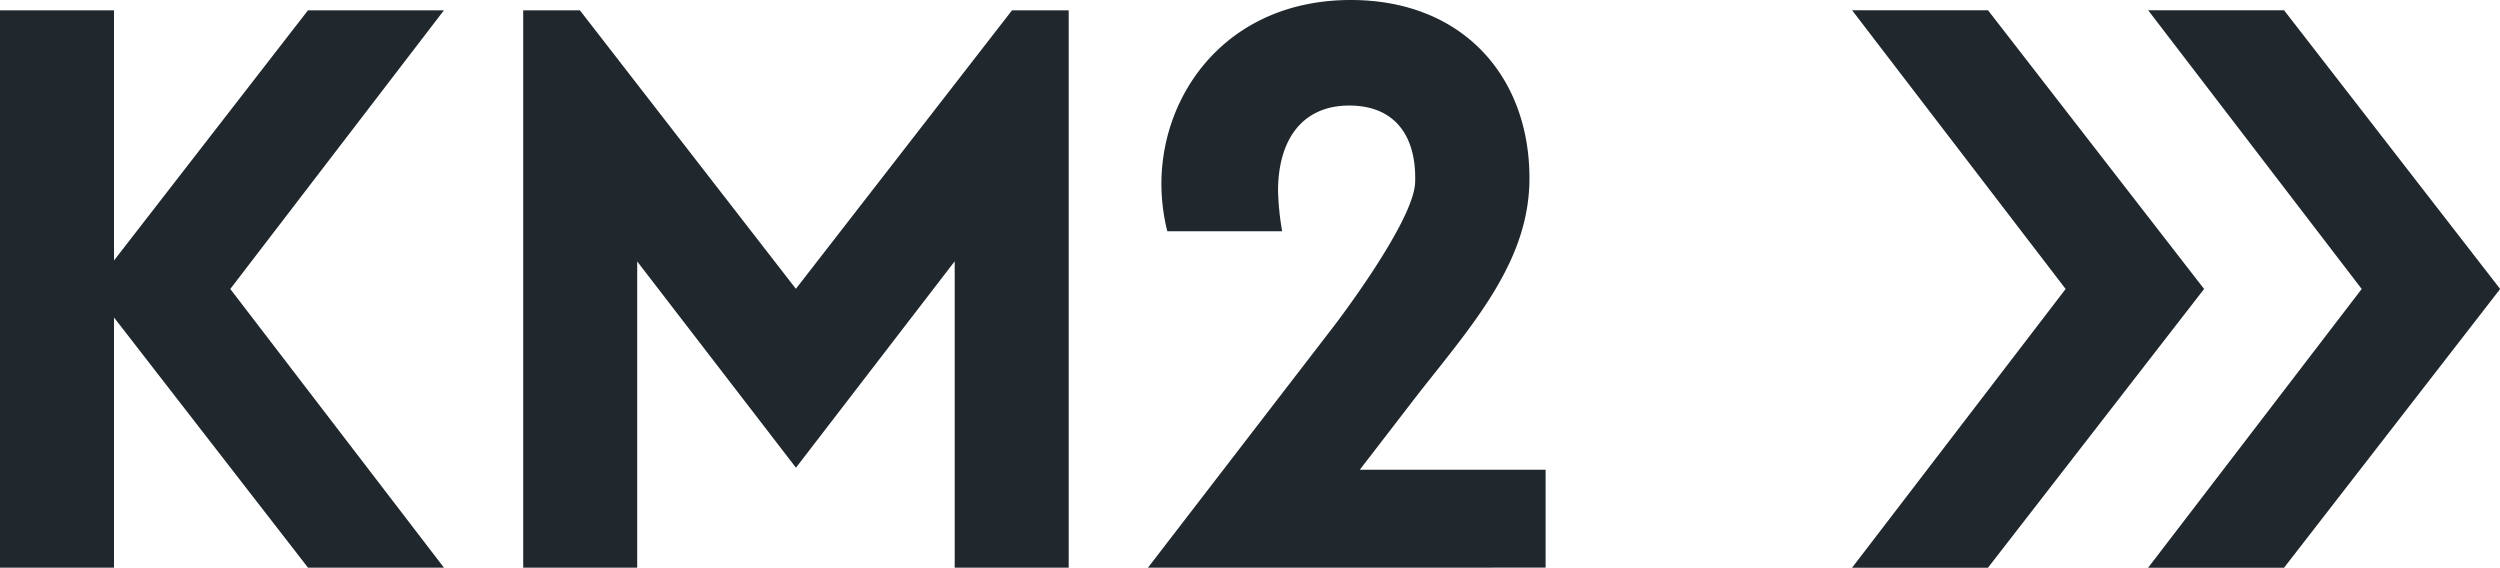 <?xml version="1.0" encoding="UTF-8"?>
<svg xmlns="http://www.w3.org/2000/svg" viewBox="0 0 659.4 149.74">
  <defs>
    <style>.cls-1{fill:#20282d;}</style>
  </defs>
  <g id="Layer_2" data-name="Layer 2">
    <g id="Layer_17" data-name="Layer 17">
      <path class="cls-1" d="M352,85.79s20.87-27.22,21.25-37.62c.43-12-5.09-20.33-17.38-20.33-12.47,0-18.77,9.13-18.77,22.5A72.32,72.32,0,0,0,338.18,61H307.89a51.85,51.85,0,0,1-1.56-12.48C306.33,24.28,324,0,356.28,0c29.4,0,47.13,20.05,47.13,47,0,22.05-15,38.58-29.83,57.53l-14.91,19.36h49v25.83H302.79Z"></path>
      <path class="cls-1" d="M30.07,149.72H0V2.72H30.07Z"></path>
      <polygon class="cls-1" points="24.24 76.22 81.23 2.72 117.09 2.72 60.74 76.22 117.09 149.72 81.23 149.72 24.24 76.22"></polygon>
      <path class="cls-1" d="M524.35,149.74H488.5l56.33-73.52L488.5,2.7h35.85l57,73.52Z"></path>
      <path class="cls-1" d="M602.44,149.74H566.59l56.33-73.52L566.59,2.7h35.85l57,73.52Z"></path>
      <polygon class="cls-1" points="251.81 68.92 251.81 149.72 281.88 149.72 281.88 2.72 266.93 2.72 209.92 76.18 152.95 2.72 138 2.72 138 149.72 168.07 149.72 168.07 68.96 209.94 123.36 251.81 68.92"></polygon>
    </g>
  </g>
</svg>
